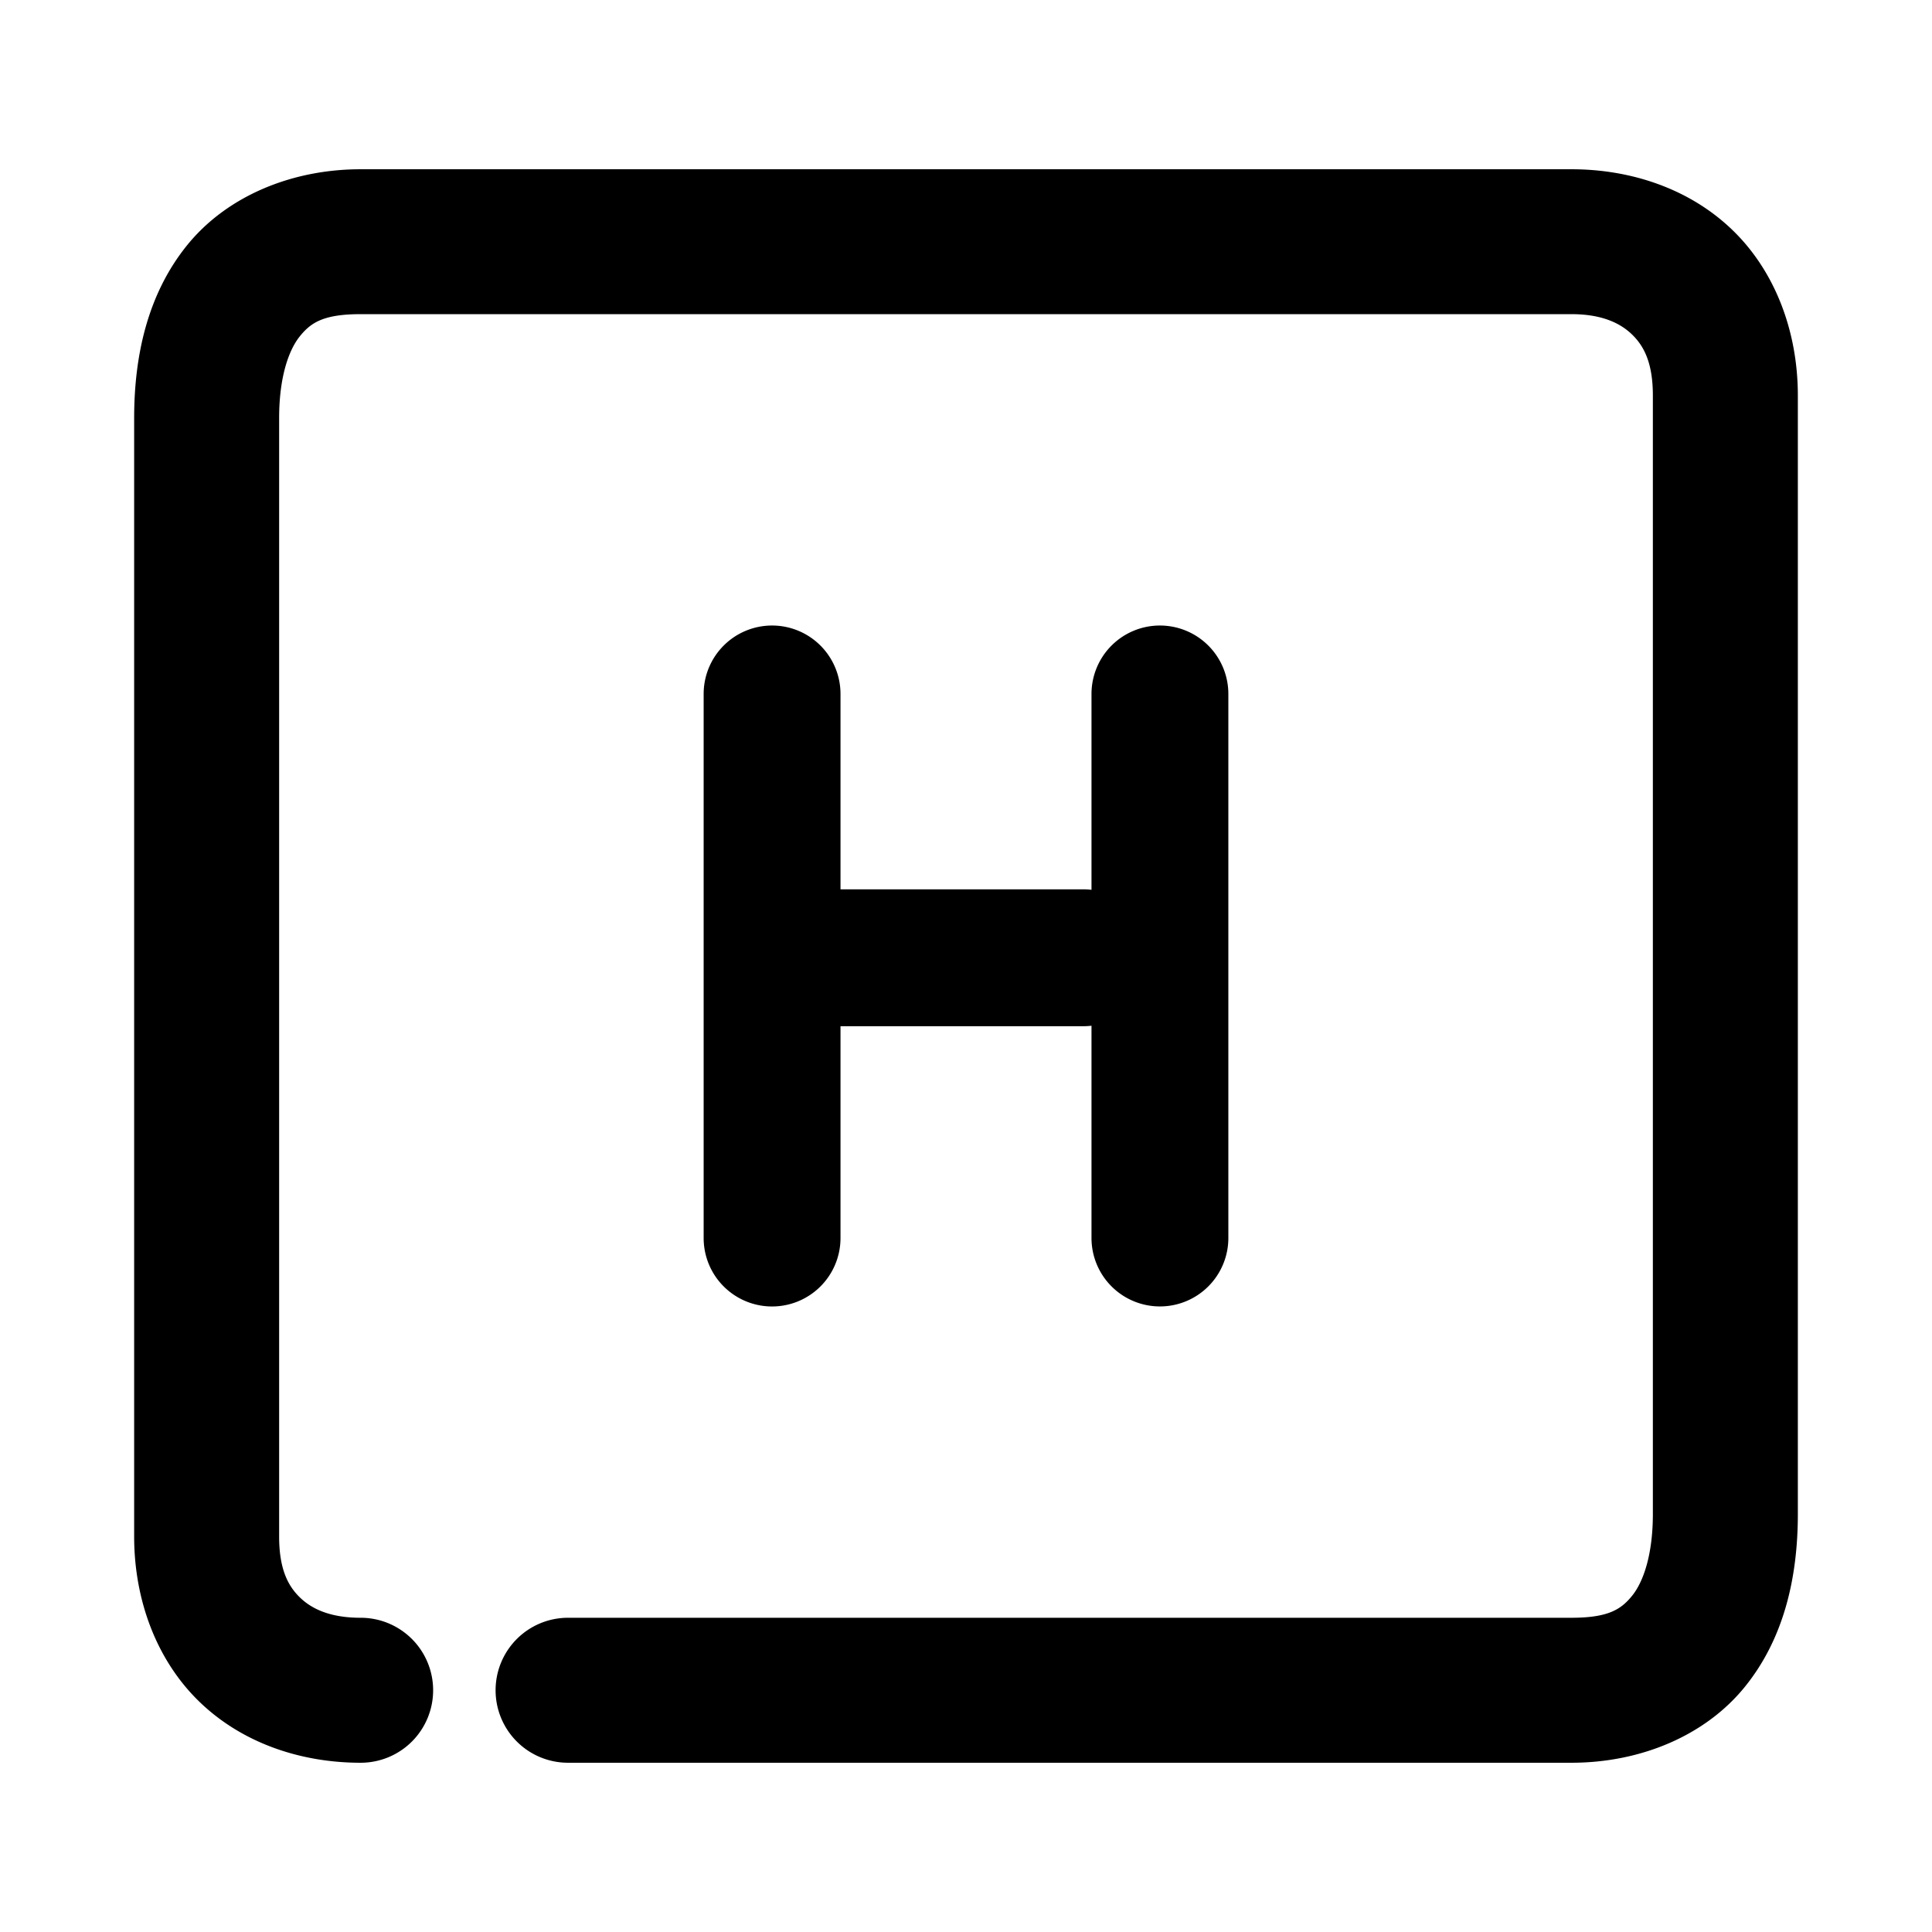 <svg xmlns="http://www.w3.org/2000/svg" width="48" height="48">
	<path d="m 8.96,4.205 c -1.734,0 -3.335,0.681 -4.311,1.887 C 3.674,7.298 3.333,8.82 3.333,10.387 v 27.785 c 0,1.607 0.573,3.098 1.629,4.115 1.056,1.017 2.506,1.508 3.998,1.508 A 1.8,1.8 0 0 0 10.761,41.994 1.8,1.8 0 0 0 8.96,40.193 c -0.739,0 -1.202,-0.21 -1.502,-0.498 C 7.158,39.407 6.935,38.989 6.935,38.172 V 10.387 c 0,-1.027 0.242,-1.695 0.514,-2.031 C 7.72,8.019 8.032,7.805 8.96,7.805 H 39.04 c 0.739,0 1.202,0.212 1.502,0.5 0.3,0.288 0.523,0.706 0.523,1.523 V 37.613 c 0,1.027 -0.242,1.695 -0.514,2.031 -0.272,0.336 -0.584,0.549 -1.512,0.549 H 14.114 a 1.8,1.8 0 0 0 -1.801,1.801 1.8,1.8 0 0 0 1.801,1.801 h 24.926 c 1.734,0 3.335,-0.681 4.311,-1.887 0.976,-1.206 1.316,-2.728 1.316,-4.295 V 9.828 c 0,-1.607 -0.573,-3.1 -1.629,-4.117 C 41.982,4.694 40.532,4.205 39.04,4.205 Z M 19.181,15.541 a 1.7,1.7 0 0 0 -1.699,1.699 v 13.52 a 1.7,1.7 0 0 0 1.699,1.699 1.7,1.7 0 0 0 1.701,-1.699 v -5.264 h 6.043 a 1.7,1.7 0 0 0 0.193,-0.012 v 5.275 a 1.7,1.7 0 0 0 1.701,1.699 1.7,1.7 0 0 0 1.699,-1.699 V 17.24 a 1.7,1.7 0 0 0 -1.699,-1.699 1.7,1.7 0 0 0 -1.701,1.699 v 4.867 a 1.7,1.7 0 0 0 -0.193,-0.012 h -6.043 v -4.855 a 1.7,1.7 0 0 0 -1.701,-1.699 z" fill="#000000"/>
</svg>
